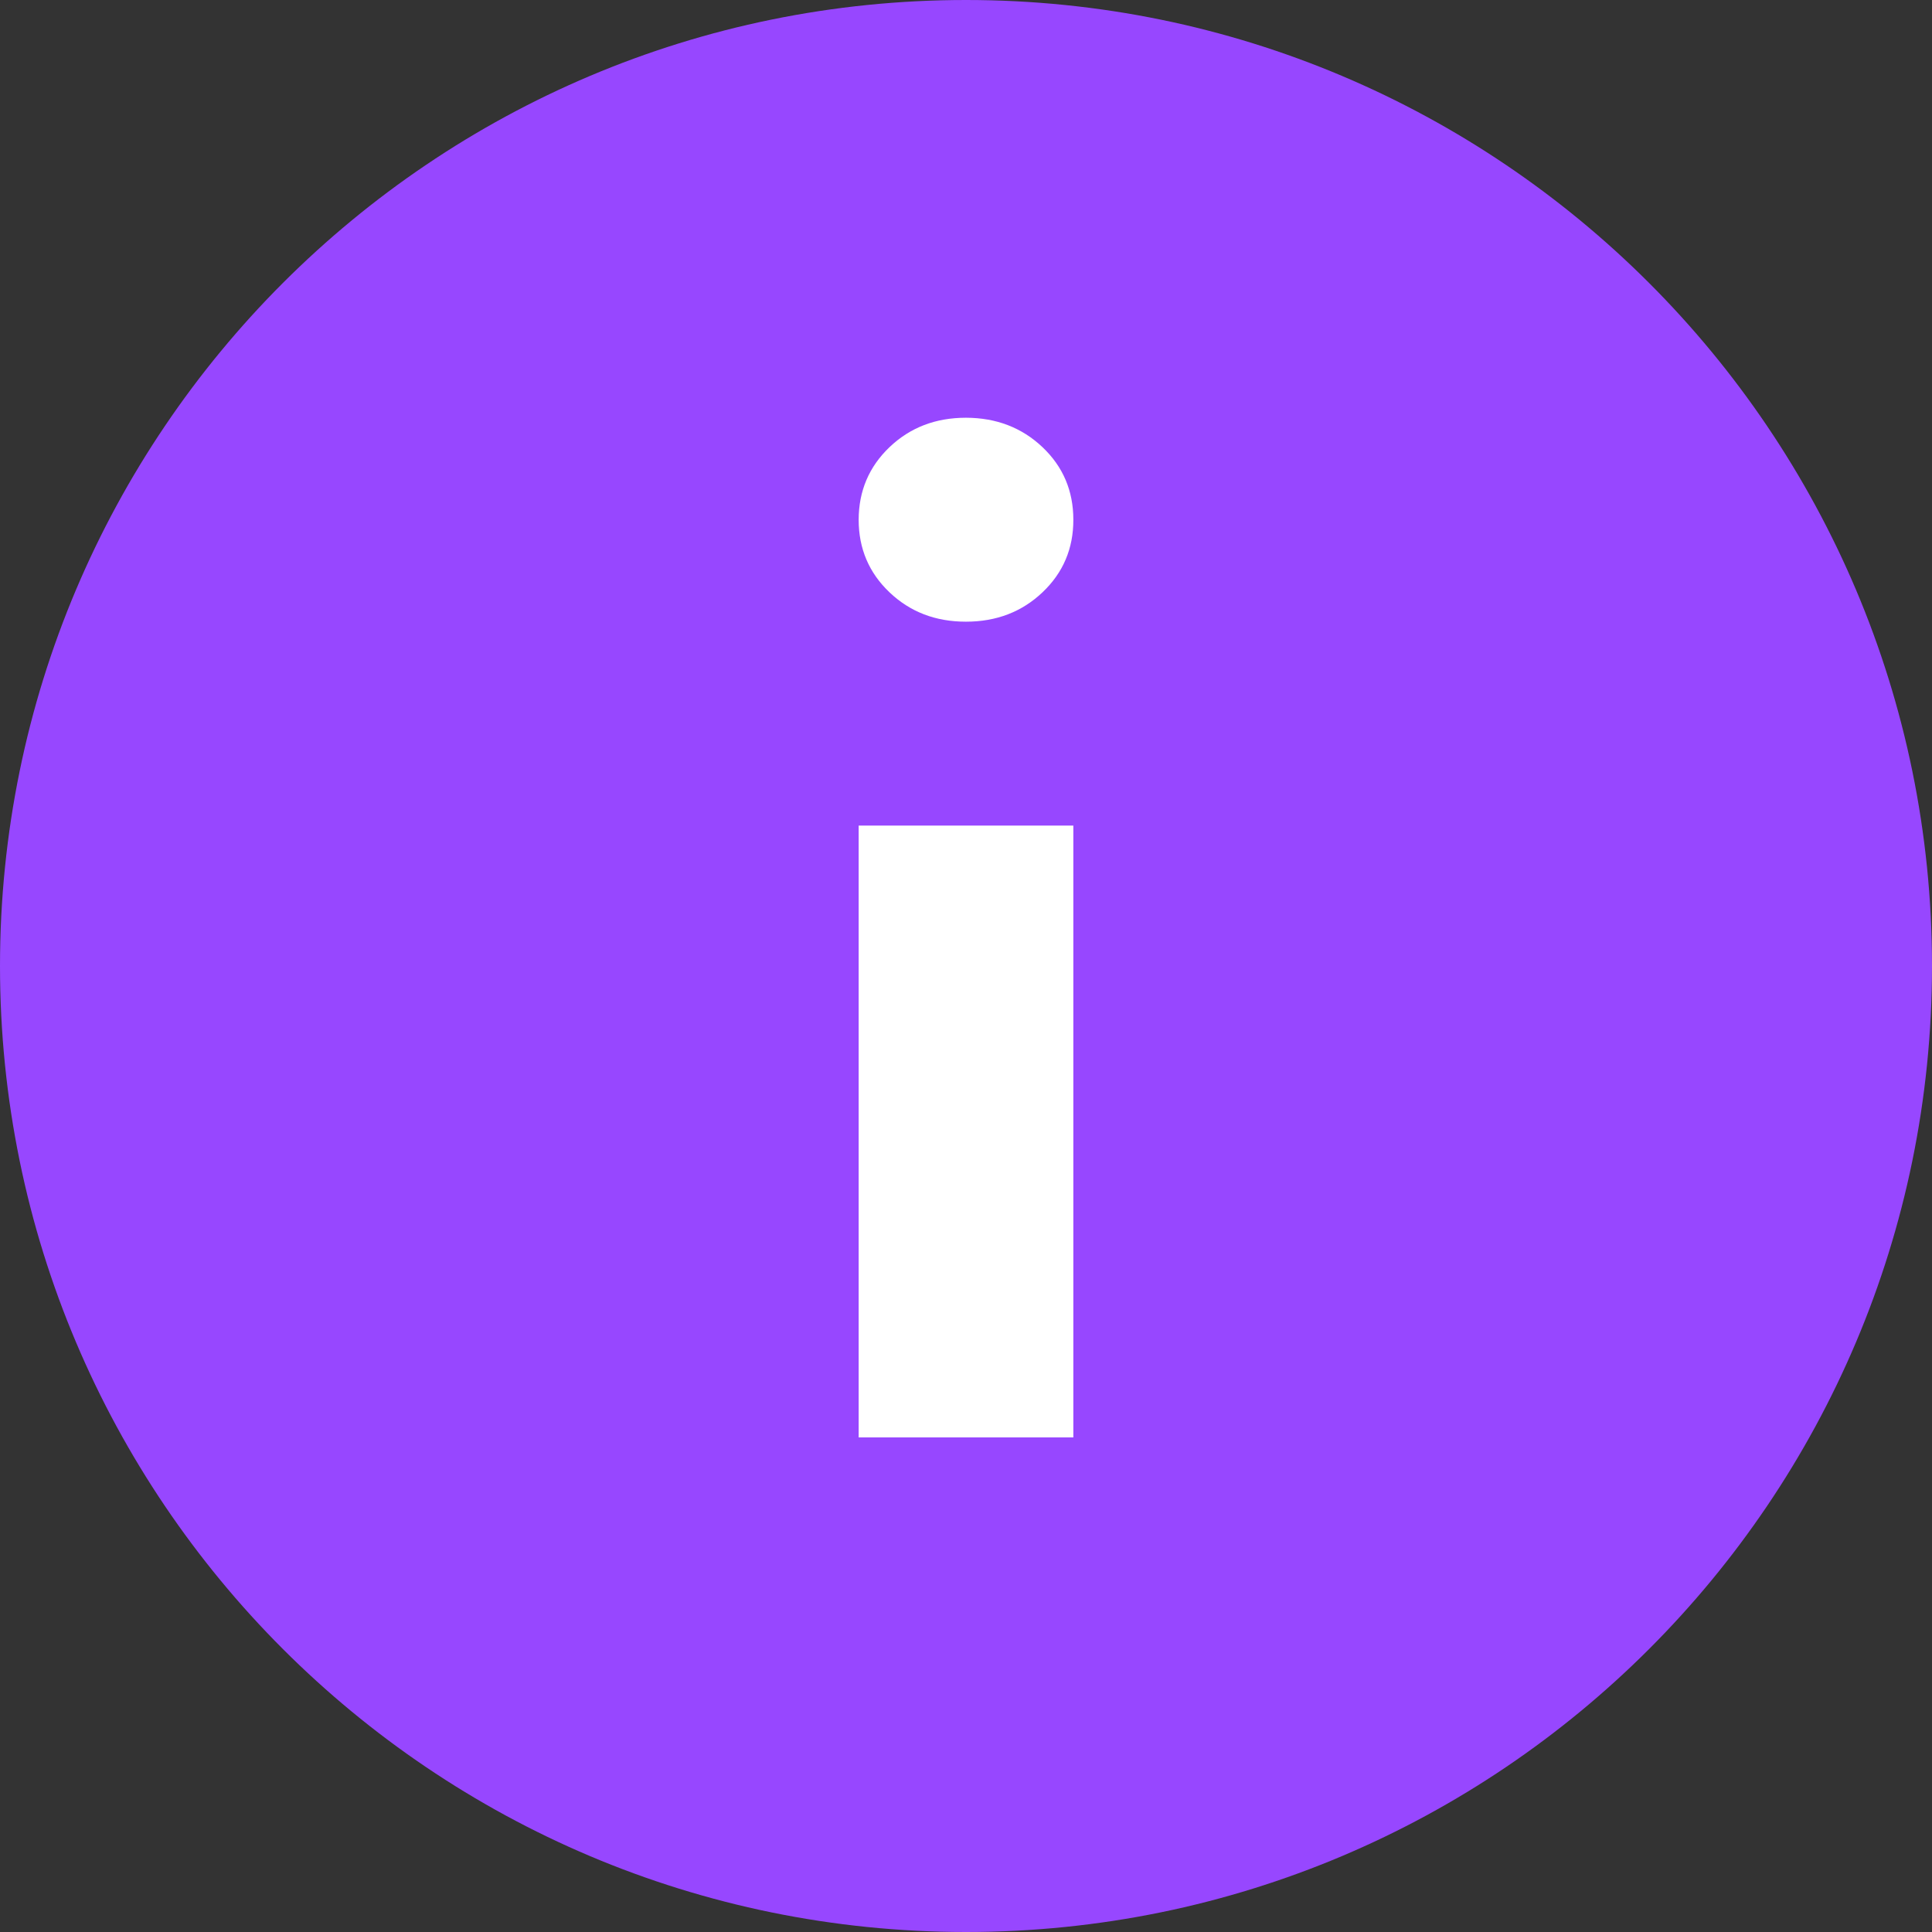 <svg width="50" height="50" viewBox="0 0 50 50" fill="none" xmlns="http://www.w3.org/2000/svg">
<rect x="0" y="0" width="50" height="50" fill="#333333" stroke="none"/>
<path d="M50 25C50 38.807 38.807 50 25 50C11.193 50 0 38.807 0 25C0 11.193 11.193 0 25 0C38.807 0 50 11.193 50 25Z" fill="#9747FF"/>
<path d="M27.778 37.2H22.222V21.366H27.778V37.2Z" fill="white"/>
<path d="M26.98 15.329C26.447 15.835 25.787 16.089 25 16.089C24.215 16.09 23.556 15.838 23.022 15.331C22.489 14.825 22.222 14.197 22.222 13.45C22.224 12.704 22.491 12.078 23.022 11.571C23.554 11.064 24.213 10.811 25 10.811C25.785 10.813 26.444 11.066 26.978 11.571C27.511 12.076 27.778 12.702 27.778 13.45C27.78 14.196 27.514 14.822 26.98 15.329Z" fill="white"/>
</svg>

